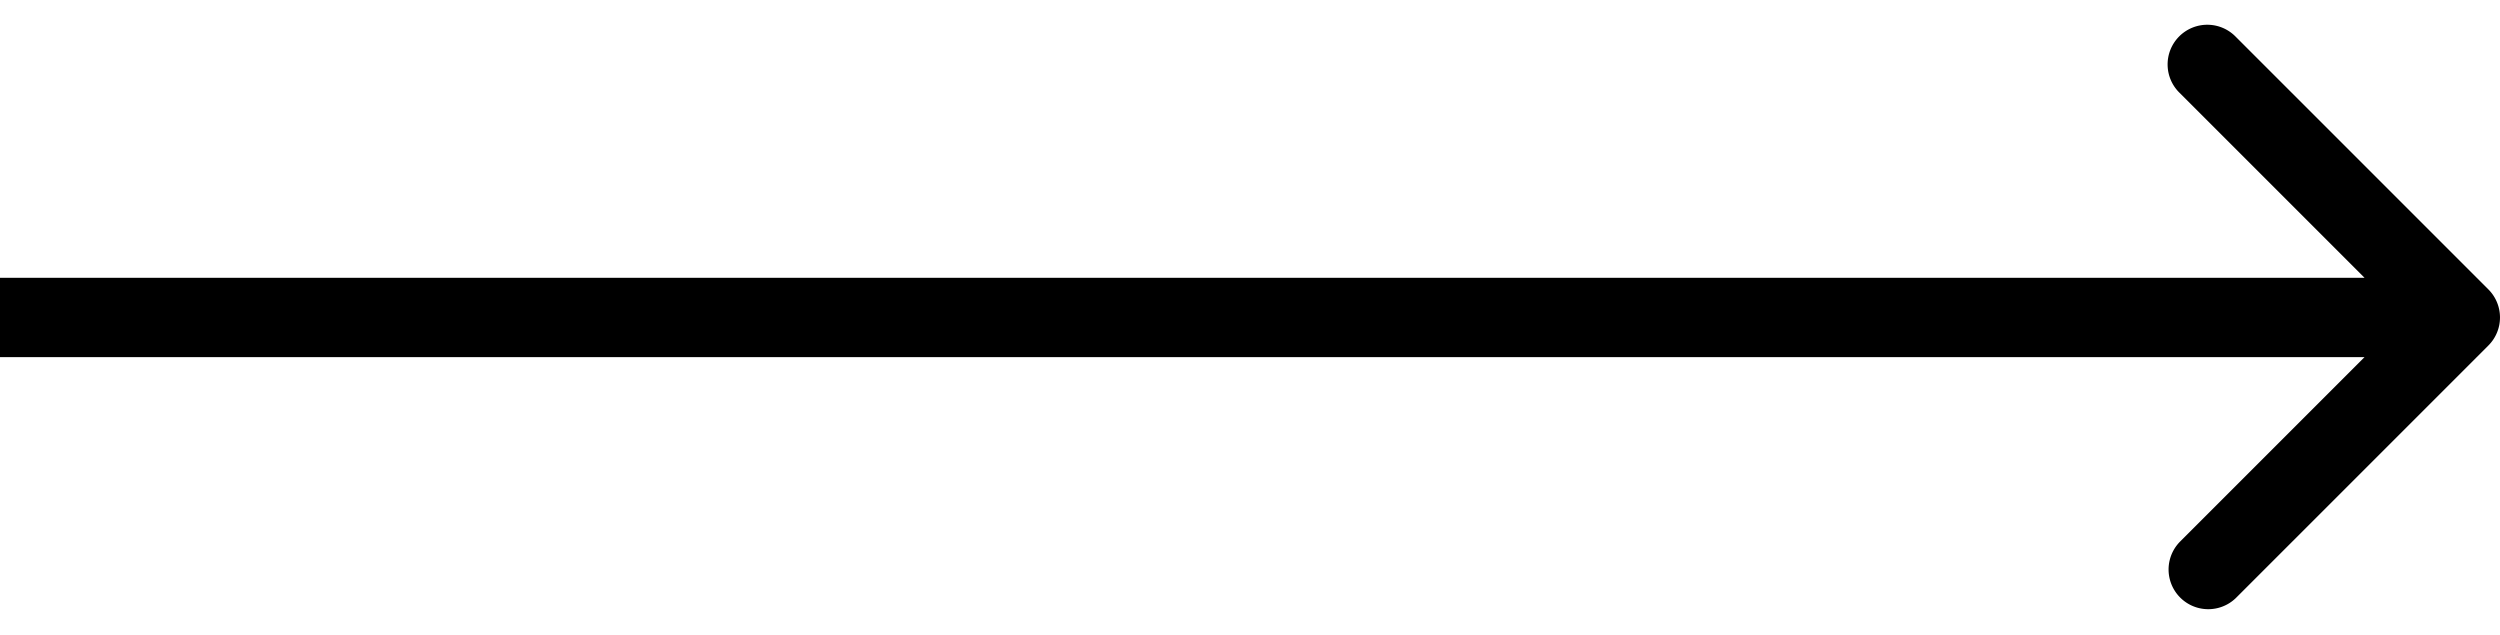 <svg width="63" height="16" viewBox="0 0 63 16" fill="none" xmlns="http://www.w3.org/2000/svg"><path d="M62.707 8.707a1 1 0 0 0 0-1.414L56.343.929a1 1 0 1 0-1.414 1.414L60.586 8l-5.657 5.657a1 1 0 0 0 1.414 1.414l6.364-6.364zM0 9h62V7H0v2z" fill="#000"/></svg>